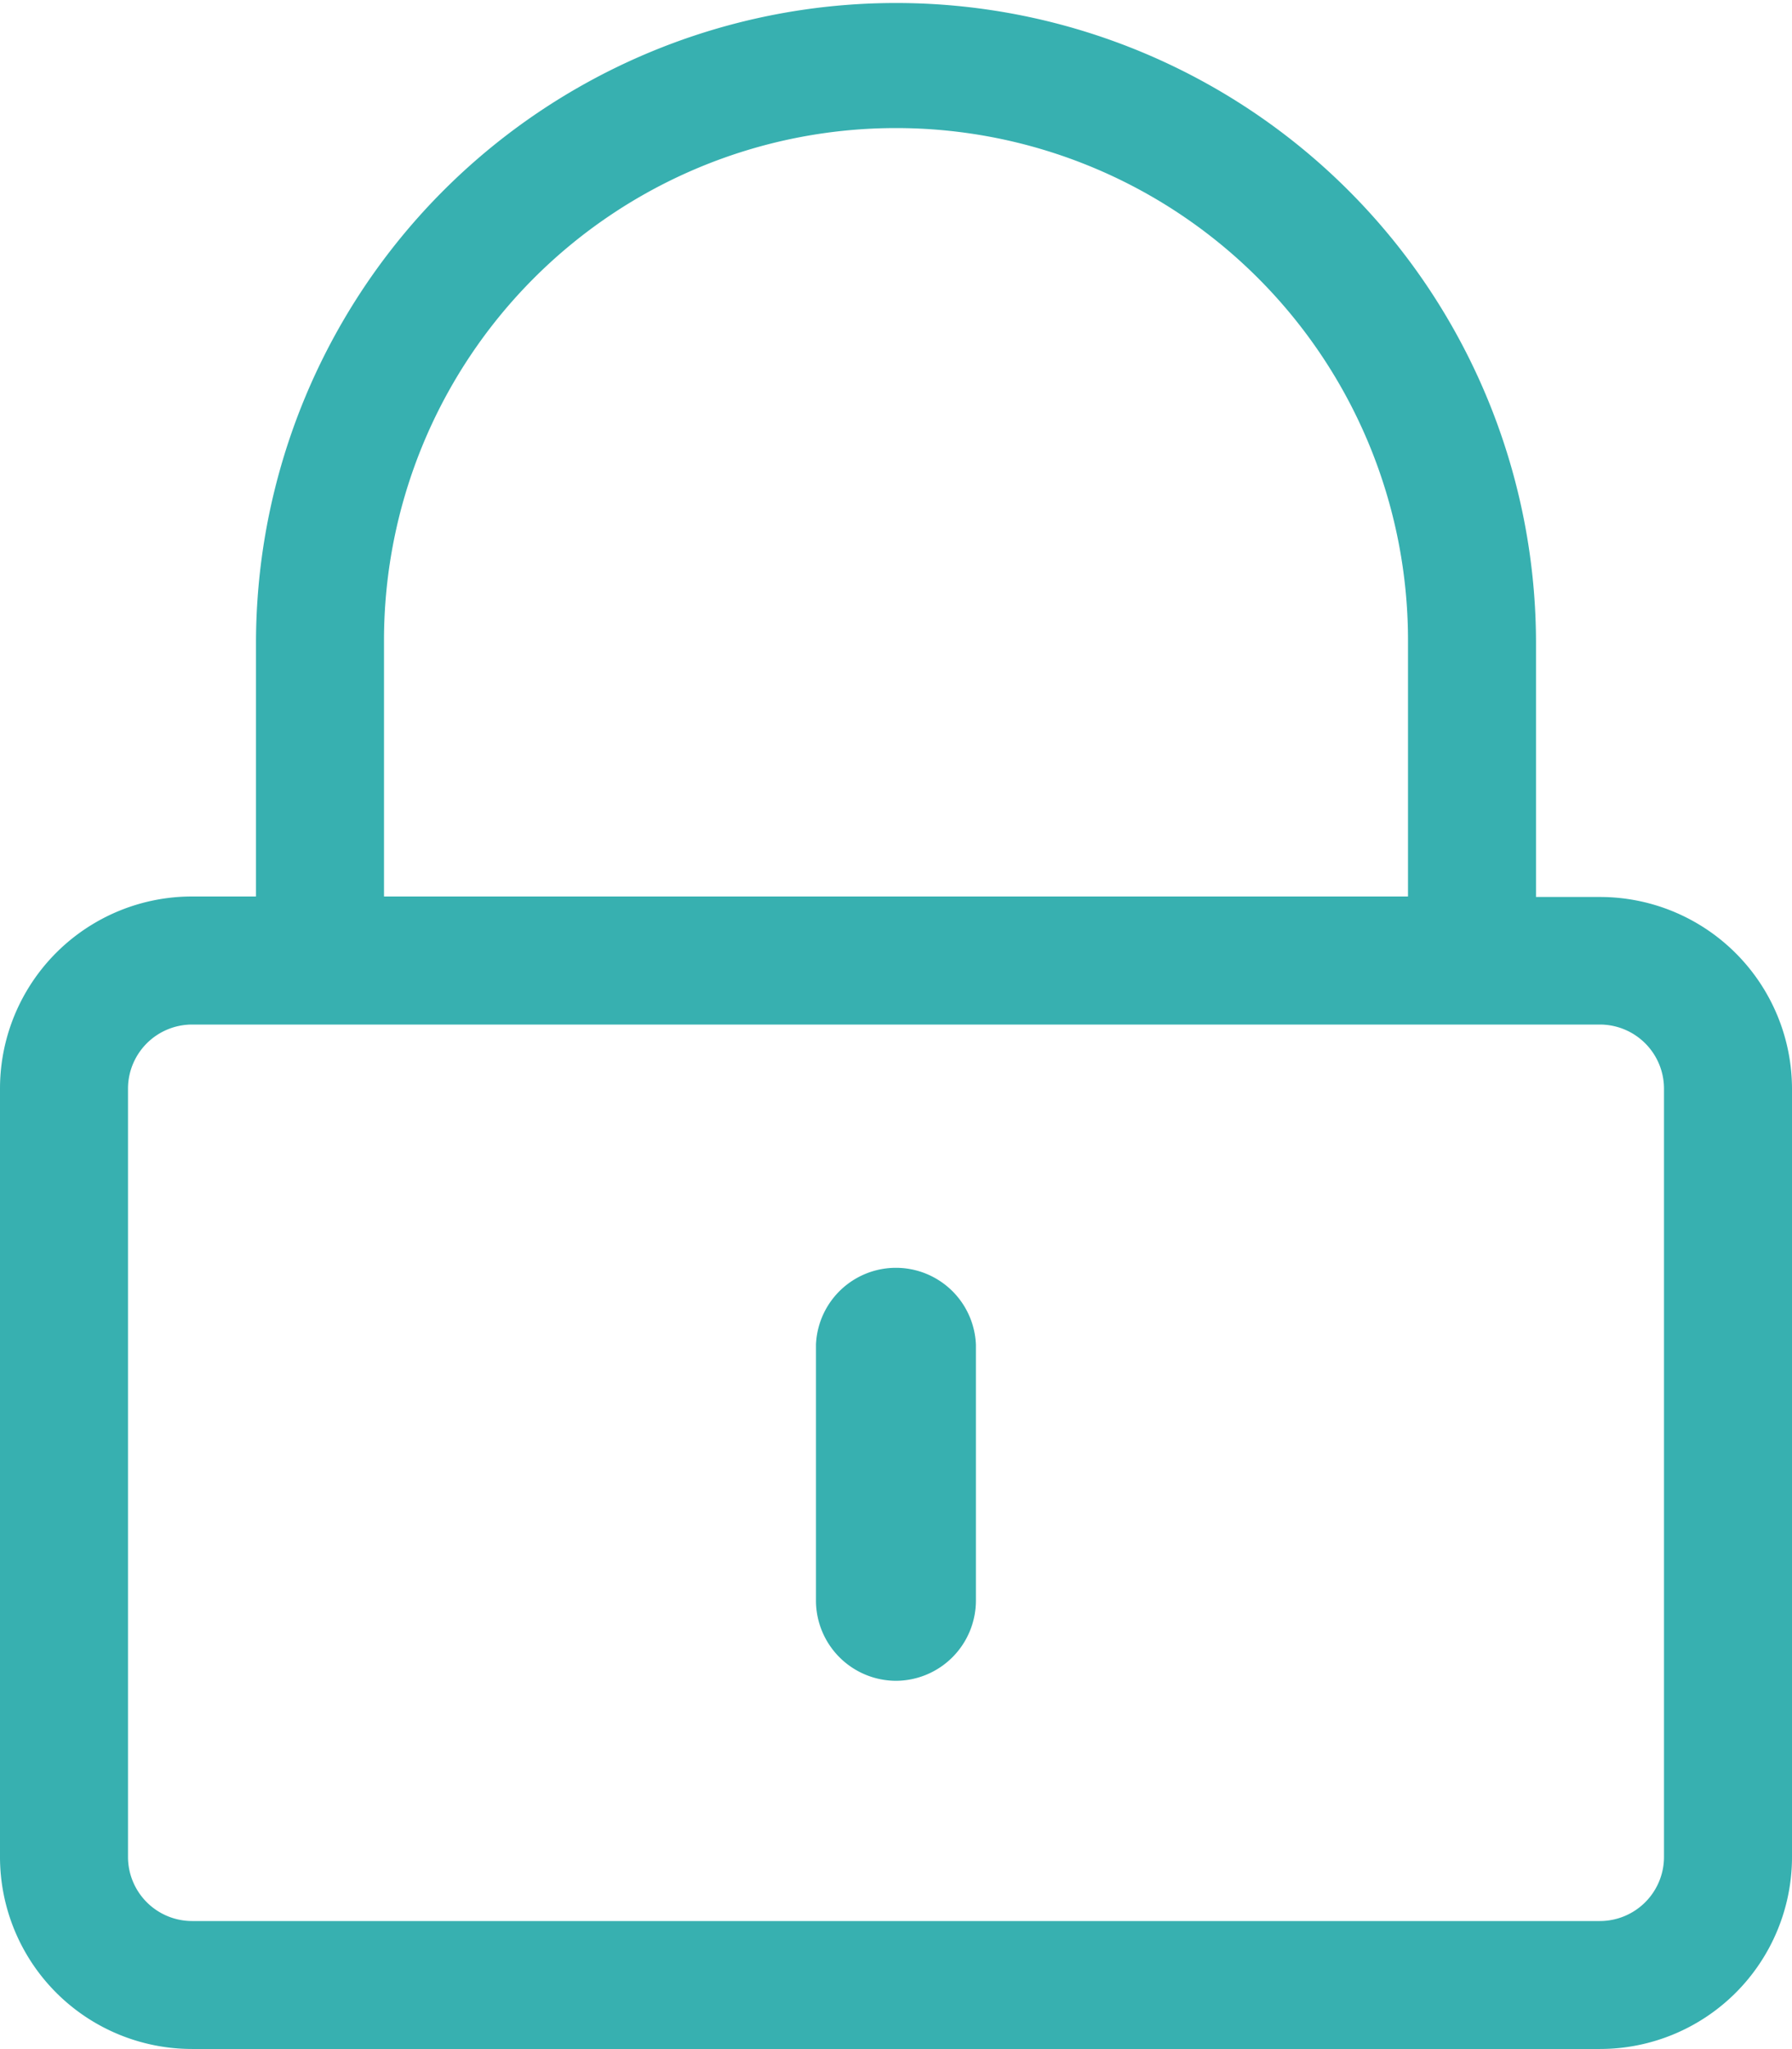 <svg xmlns="http://www.w3.org/2000/svg" width="14.308" height="16.352" viewBox="0 0 14.308 16.352"><path d="M7.154,13.412a.641.641,0,0,1-.639-.639V10.73a.639.639,0,0,1,1.277,0v2.044A.641.641,0,0,1,7.154,13.412Zm7.154-4.727v6.132a1.533,1.533,0,0,1-1.533,1.533H1.533A1.533,1.533,0,0,1,0,14.818V8.686A1.533,1.533,0,0,1,1.533,7.153h.511V5.109a5.11,5.11,0,1,1,10.22.048v2h.511A1.533,1.533,0,0,1,14.308,8.686ZM3.066,7.153h8.176V5.109a4.088,4.088,0,0,0-8.176,0Zm10.22,7.665V8.686a.512.512,0,0,0-.511-.511H1.533a.512.512,0,0,0-.511.511v6.132a.512.512,0,0,0,.511.511H12.775A.512.512,0,0,0,13.286,14.818Z" transform="translate(0 0.001)" fill="#37b0b0"/></svg>